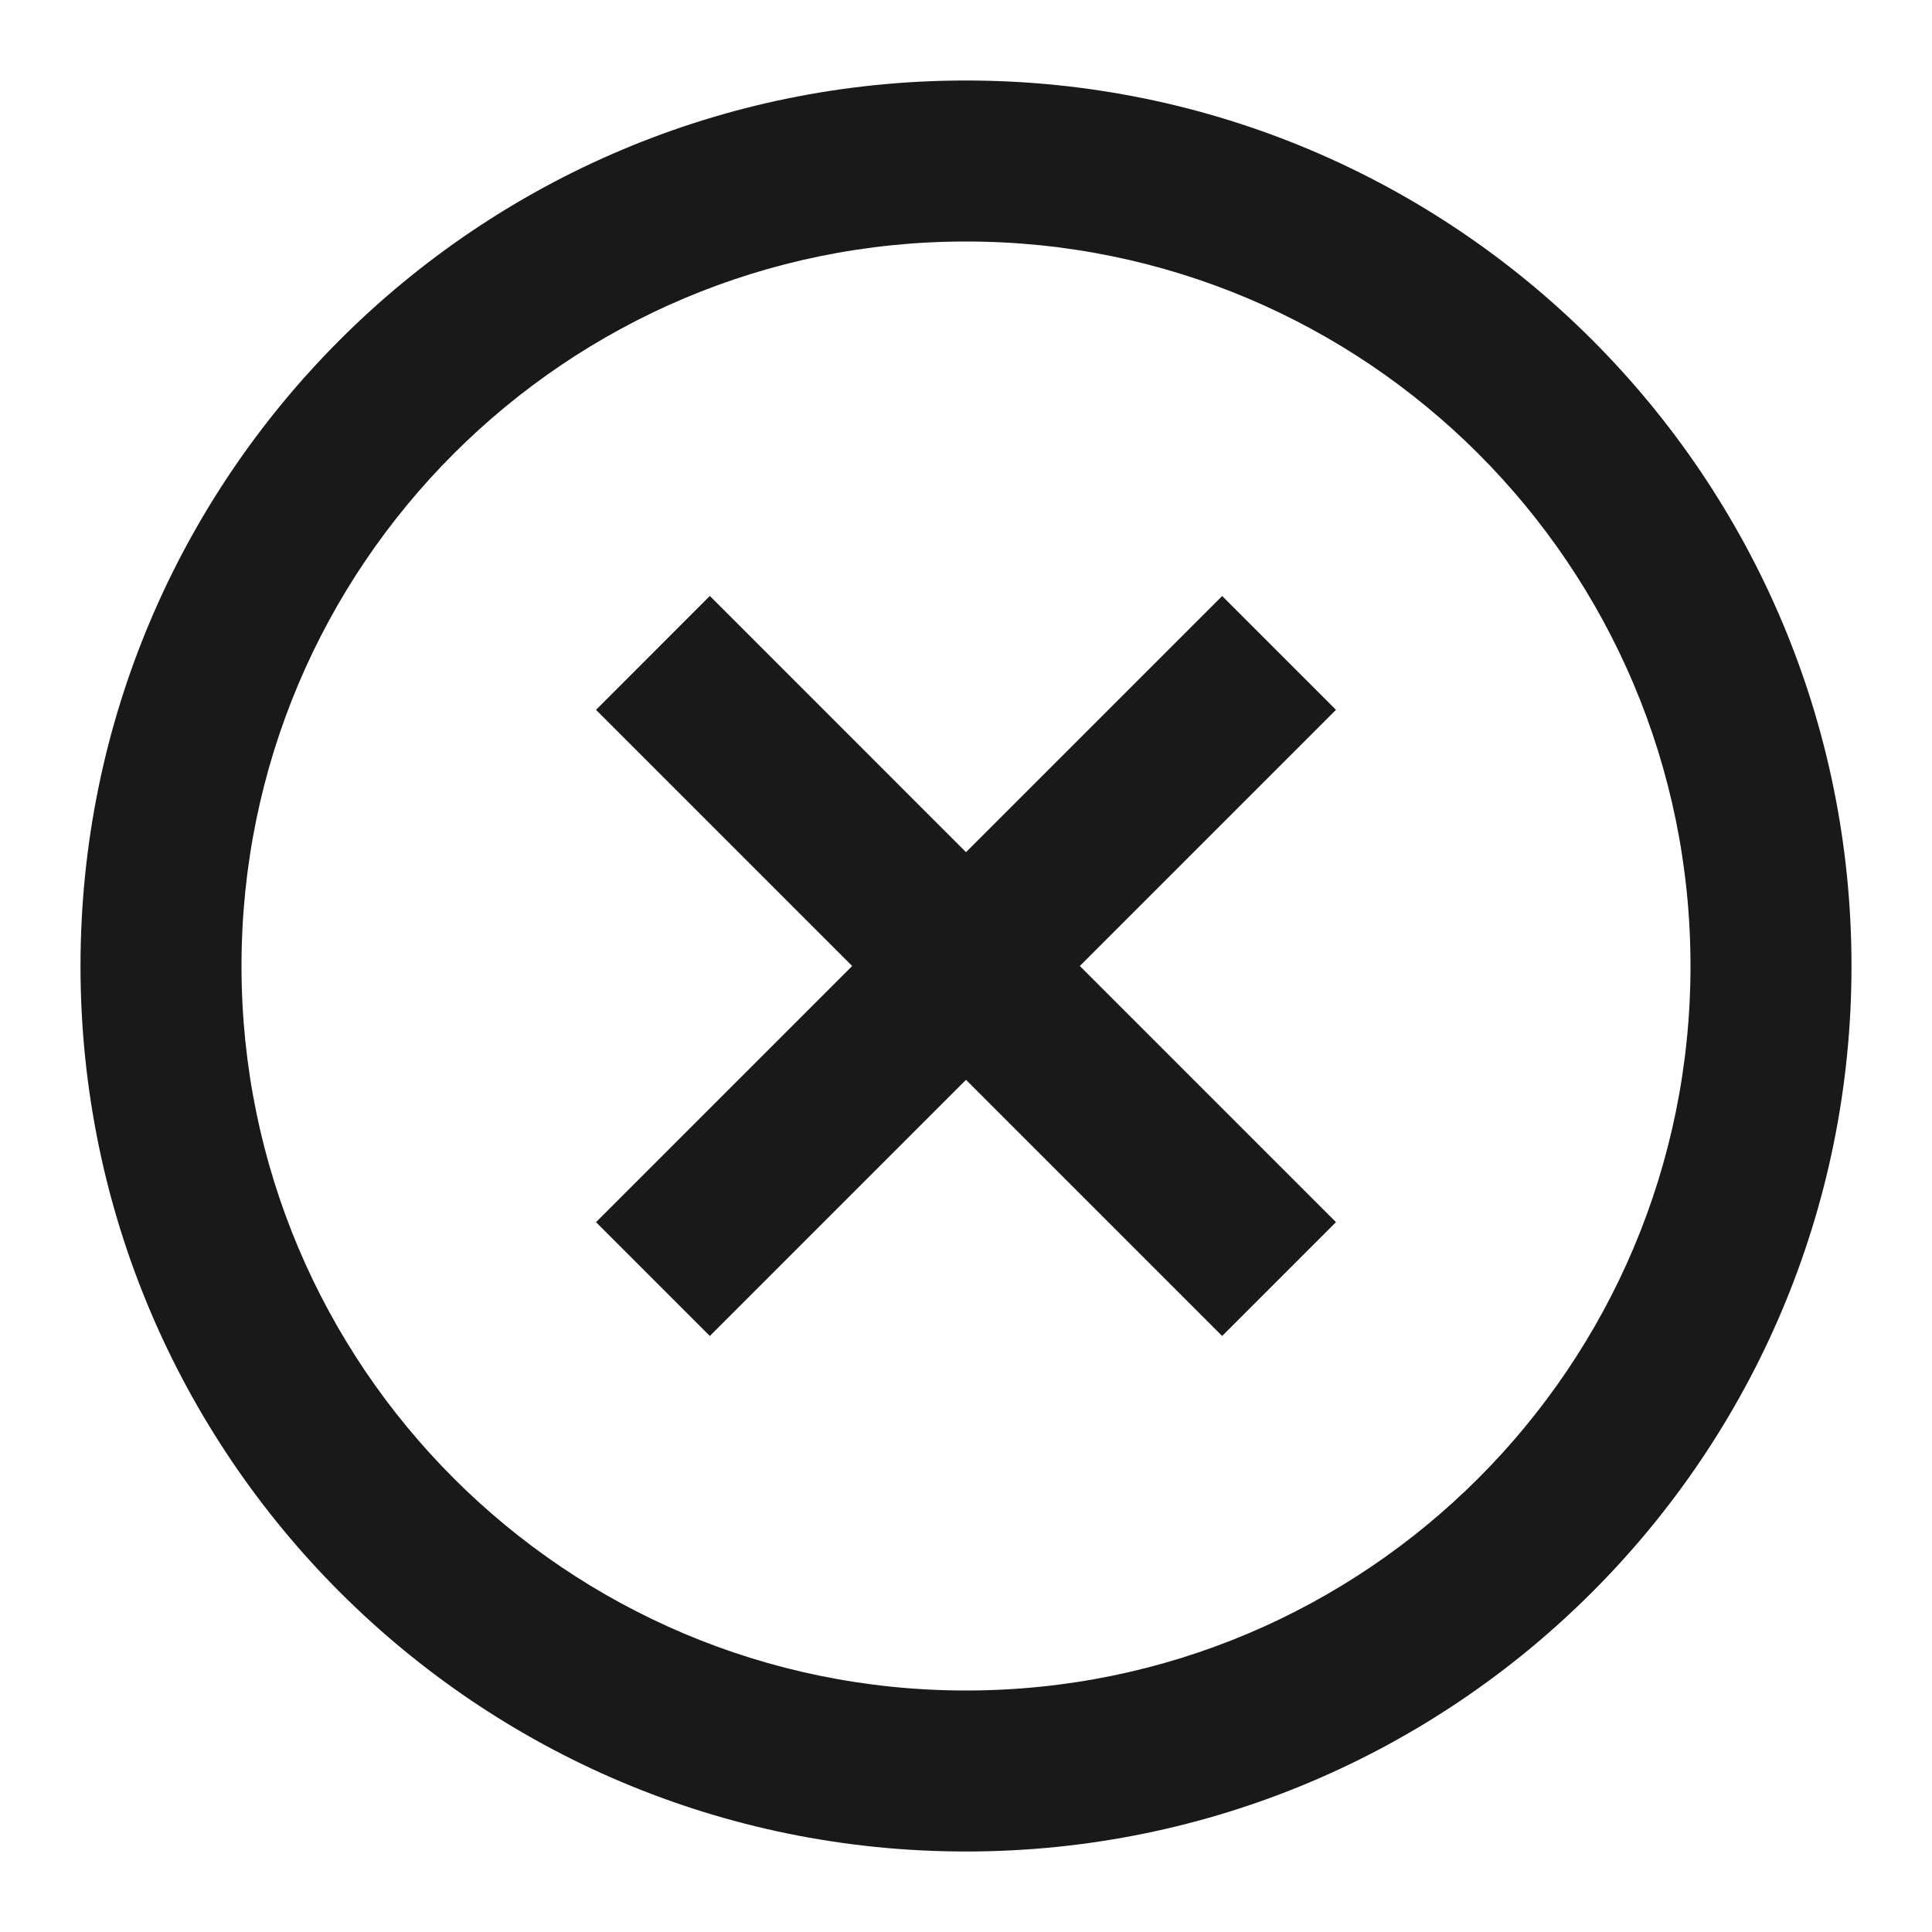 <svg width="24" height="24" viewBox="0 0 24 24" fill="none" xmlns="http://www.w3.org/2000/svg">
<path d="M12 21C16.971 21 21 16.971 21 12C21 7.029 16.971 3 12 3C7.03 3 3 7.029 3 12C3 16.971 7.03 21 12 21ZM23 12C23 18.075 18.075 23 12 23C5.925 23 1 18.075 1 12C1 5.925 5.925 1 12 1C18.075 1 23 5.925 23 12ZM7.404 15.182L10.586 12L7.404 8.818L8.818 7.403L12 10.586L15.182 7.404L16.596 8.818L13.414 12L16.596 15.182L15.182 16.596L12 13.414L8.818 16.596L7.404 15.182Z" fill="black" fill-opacity="0.9" style="fill:black;fill-opacity:0.9;"/>
</svg>
